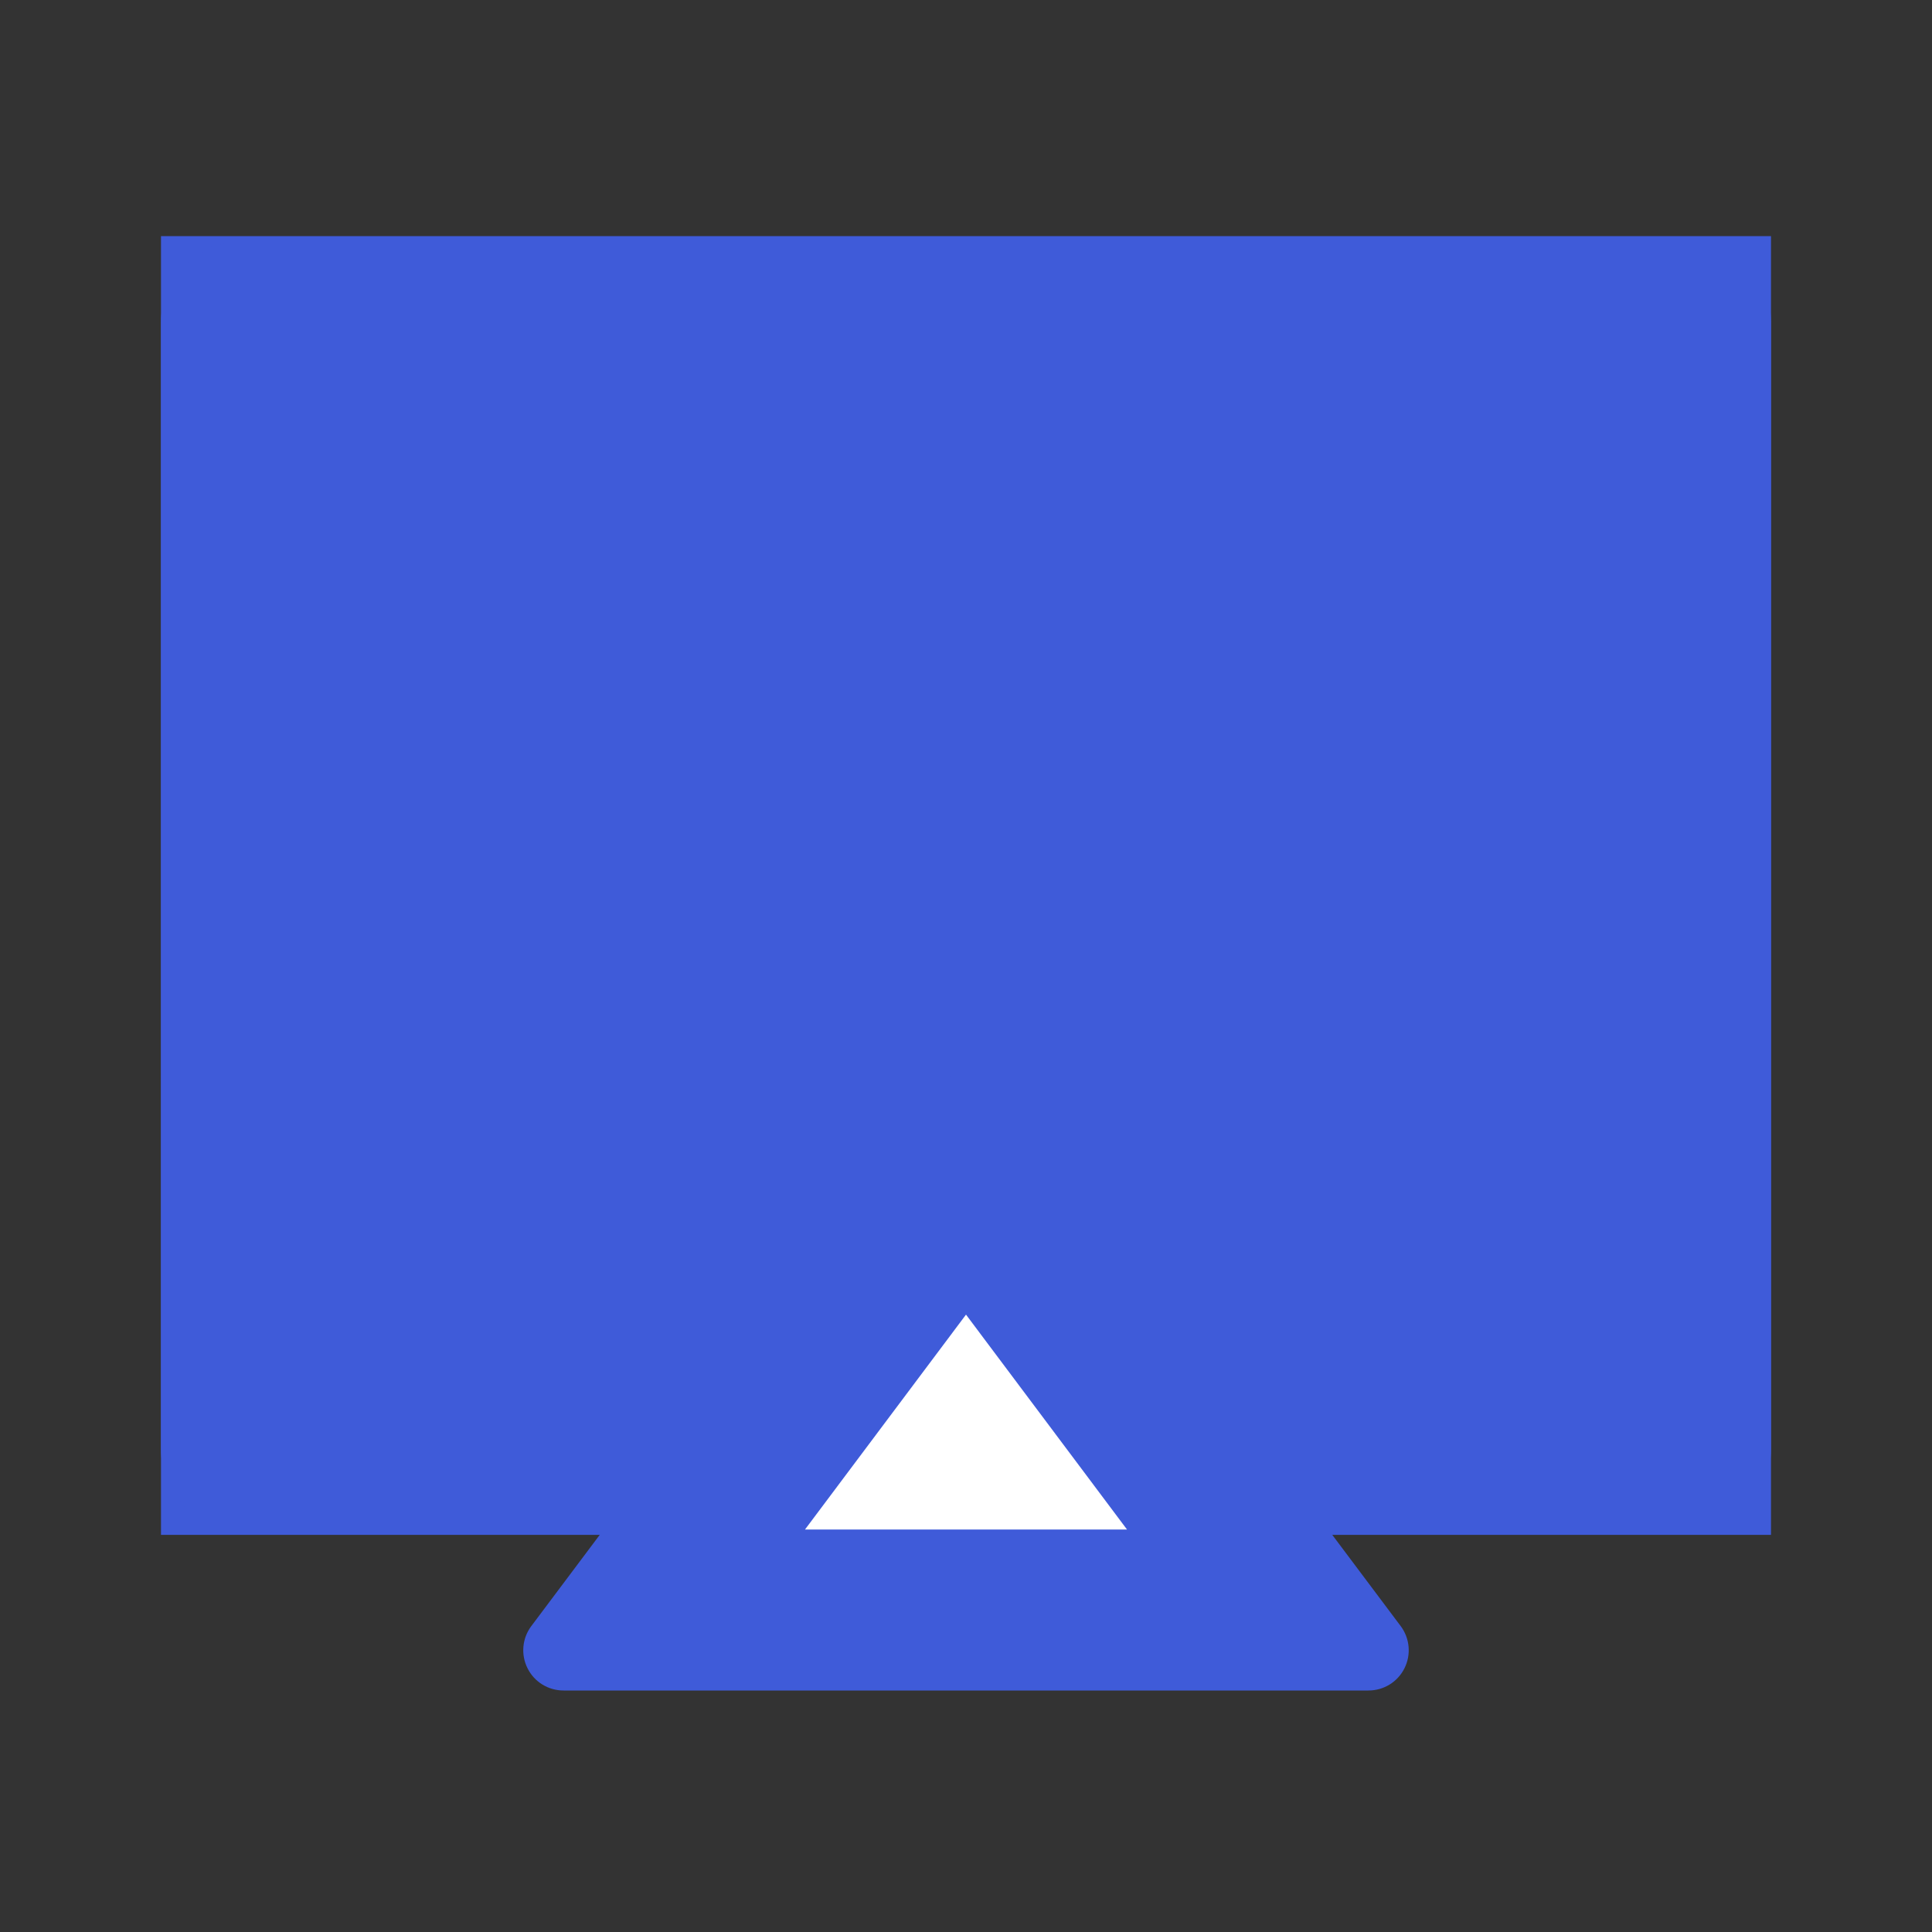 <svg xmlns="http://www.w3.org/2000/svg" width="18" height="18" viewBox="0 0 18 18">
    <rect x="0" y="0" width="18" height="18" fill="#333333" stroke="none"/>
    <g fill="none" fill-rule="evenodd">
        <g>
            <g>
                <g>
                    <g>
                        <path d="M0 0L18 0 18 18 0 18z" transform="translate(-1314 -459) translate(1279 63) translate(19 396) translate(16)"/>
                        <path fill="#3F5BD9" d="M1.5 2.2H16.5V14.3H1.5z" transform="translate(-1314 -459) translate(1279 63) translate(19 396) translate(16)"/>
                        <path fill="#3F5BD9" fill-rule="nonzero" d="M9.3 10.15l3.75 5c.085.114.099.266.035.393-.063.127-.193.207-.335.207h-7.5c-.142 0-.272-.08-.335-.207-.064-.127-.05-.28.035-.393l3.75-5c.07-.095.182-.15.3-.15s.23.055.3.15zm4.2 4.1v-1.5H15v-9H3v9h1.5v1.5H2.244c-.198 0-.388-.08-.528-.22-.14-.141-.217-.332-.216-.53V3c0-.414.341-.75.744-.75h13.512c.411 0 .744.334.744.75v10.5c0 .414-.341.75-.744.75H13.5z" transform="translate(-1314 -459) translate(1279 63) translate(19 396) translate(16)"/>
                        <path fill="#FFF" d="M9 12.248L7.5 14.25 10.5 14.25z" transform="translate(-1314 -459) translate(1279 63) translate(19 396) translate(16)"/>
                    </g>
                </g>
            </g>
        </g>
    </g>
</svg>
